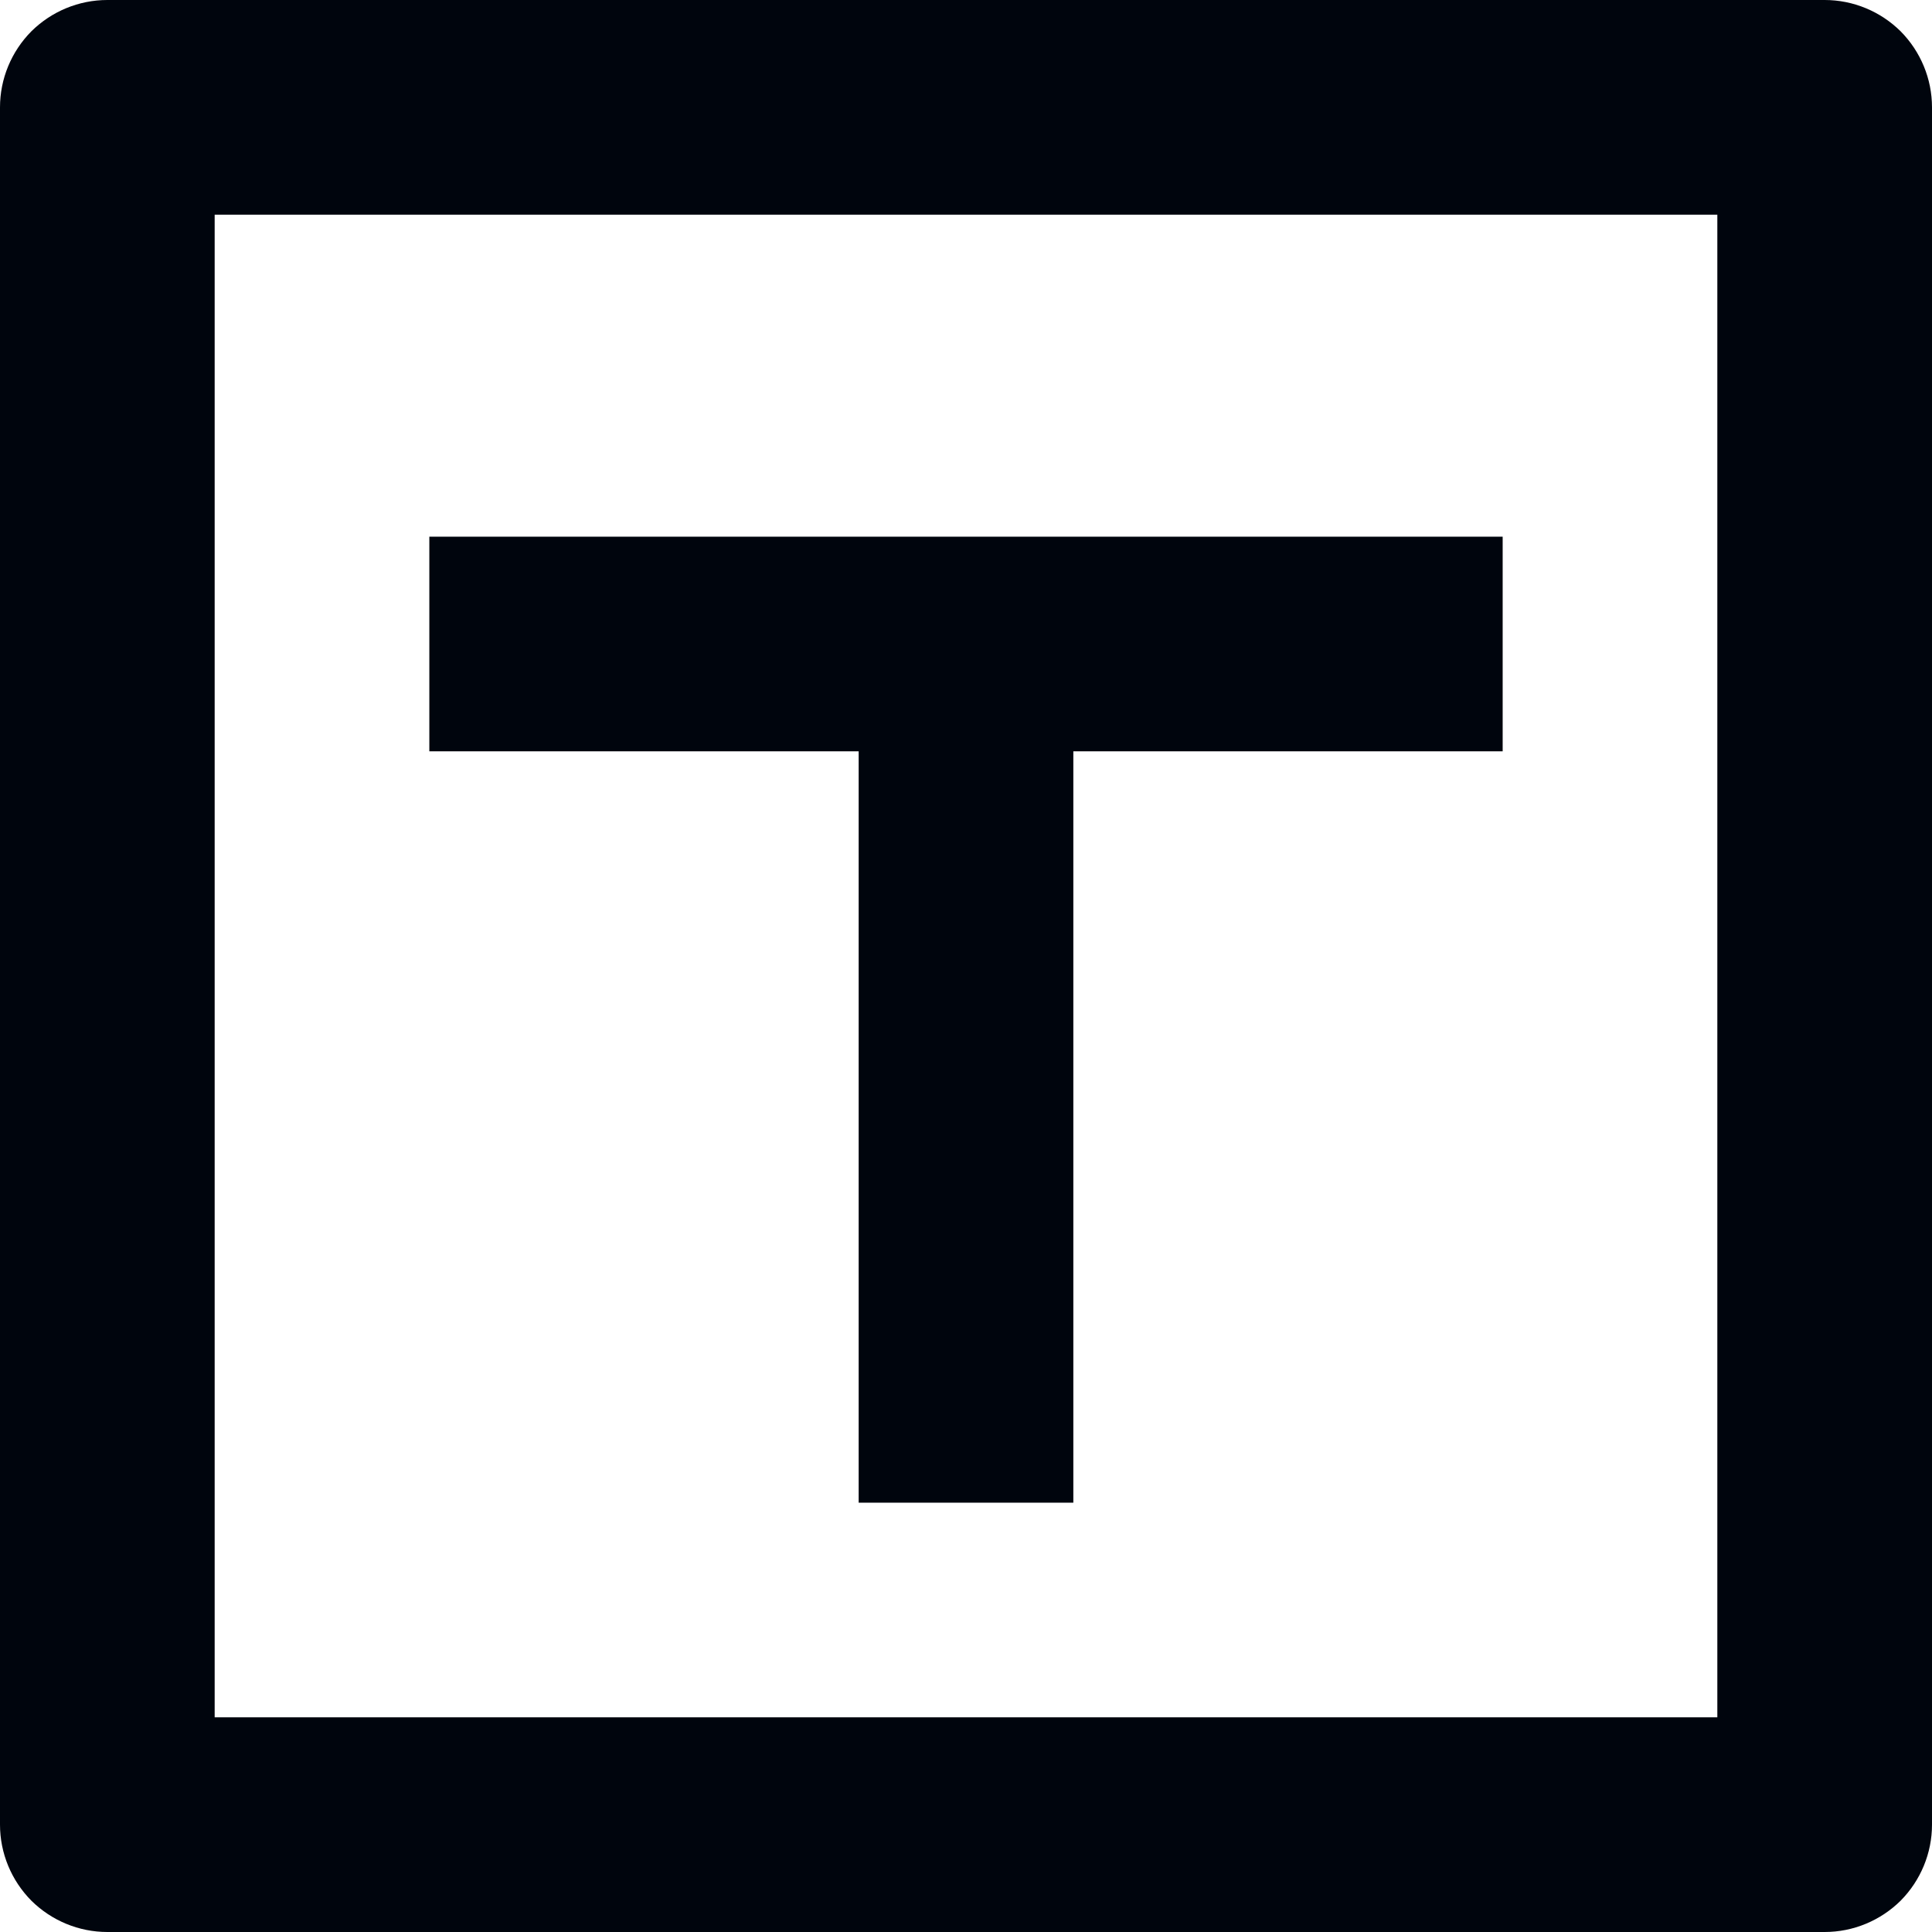 <svg width="9" height="9" viewBox="0 0 9 9" fill="none"
    xmlns="http://www.w3.org/2000/svg">
    <path d="M1 1V8H8V1H1ZM0.5 0H8.5C8.633 0 8.76 0.053 8.854 0.146C8.947 0.24 9 0.367 9 0.5V8.5C9 8.633 8.947 8.76 8.854 8.854C8.76 8.947 8.633 9 8.5 9H0.5C0.367 9 0.24 8.947 0.146 8.854C0.053 8.76 0 8.633 0 8.5V0.5C0 0.367 0.053 0.24 0.146 0.146C0.24 0.053 0.367 0 0.5 0ZM5 3.5V7H4V3.5H2V2.5H7V3.5H5Z" fill="#00050D"/>
</svg>
    